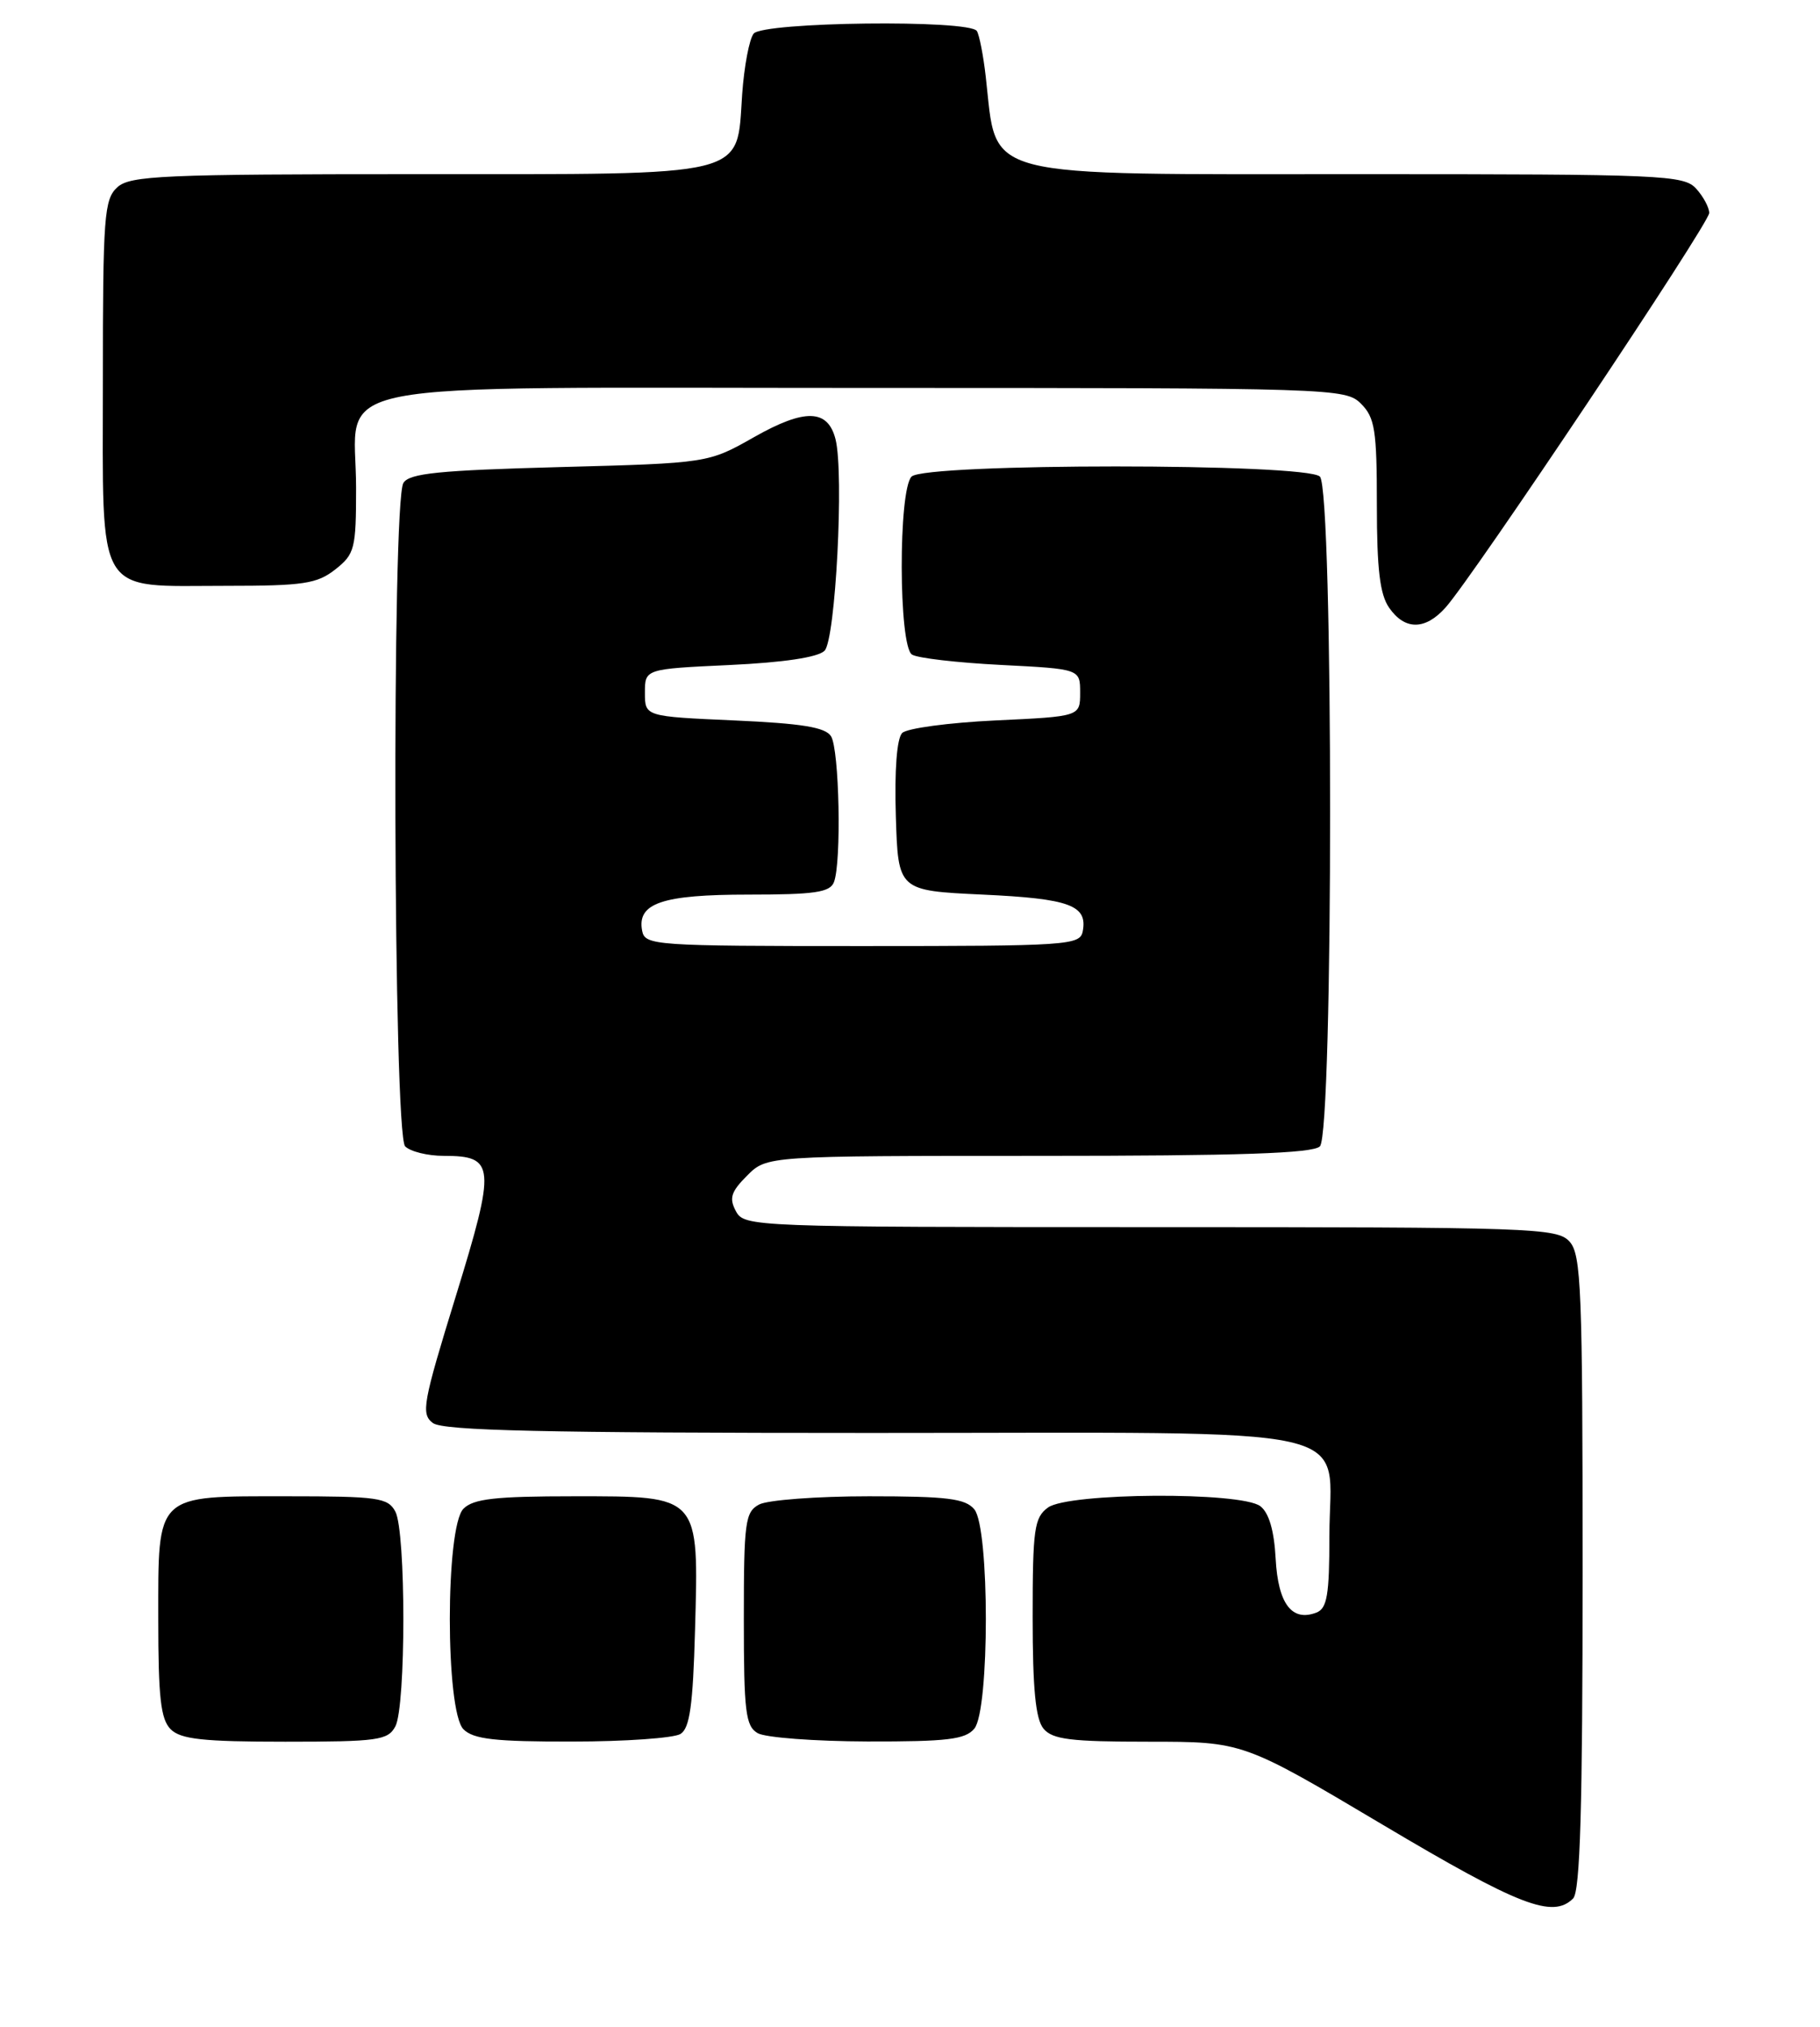 <?xml version="1.0" encoding="UTF-8" standalone="no"?>
<!DOCTYPE svg PUBLIC "-//W3C//DTD SVG 1.1//EN" "http://www.w3.org/Graphics/SVG/1.1/DTD/svg11.dtd" >
<svg xmlns="http://www.w3.org/2000/svg" xmlns:xlink="http://www.w3.org/1999/xlink" version="1.1" viewBox="0 0 230 256">
 <g >
 <path fill="currentColor"
d=" M 198.80 239.80 C 199.69 238.91 200.00 228.38 200.00 198.63 C 200.00 162.84 199.83 158.47 198.35 156.83 C 196.78 155.10 193.82 155.00 145.38 155.00 C 95.04 155.00 94.05 154.96 93.00 152.99 C 92.12 151.35 92.37 150.54 94.42 148.49 C 96.91 146.00 96.91 146.00 131.25 146.00 C 156.63 146.00 165.91 145.69 166.80 144.80 C 168.52 143.08 168.52 61.92 166.80 60.20 C 165.09 58.49 116.91 58.49 115.20 60.20 C 113.51 61.89 113.55 81.59 115.25 82.68 C 115.94 83.13 121.00 83.71 126.50 83.99 C 136.50 84.50 136.50 84.50 136.50 87.50 C 136.50 90.50 136.50 90.50 125.80 91.00 C 119.91 91.28 114.60 91.99 114.01 92.59 C 113.34 93.26 113.03 97.27 113.21 103.09 C 113.50 112.50 113.50 112.50 124.20 113.00 C 135.18 113.51 137.46 114.35 136.83 117.64 C 136.49 119.40 134.97 119.50 109.00 119.50 C 82.64 119.50 81.51 119.42 81.15 117.57 C 80.48 114.08 83.67 113.00 94.58 113.00 C 102.96 113.00 104.89 112.72 105.39 111.42 C 106.36 108.91 106.07 94.66 105.02 93.00 C 104.31 91.86 101.33 91.38 92.79 91.00 C 81.50 90.50 81.50 90.50 81.50 87.50 C 81.50 84.50 81.50 84.50 92.20 84.00 C 99.03 83.68 103.37 83.03 104.20 82.20 C 105.59 80.81 106.68 59.84 105.59 55.49 C 104.62 51.66 101.72 51.58 95.32 55.20 C 89.50 58.50 89.50 58.50 70.71 59.00 C 55.48 59.41 51.74 59.78 50.98 61.00 C 49.49 63.36 49.70 143.30 51.20 144.80 C 51.86 145.46 54.05 146.00 56.08 146.00 C 62.58 146.00 62.69 147.21 57.61 163.70 C 53.42 177.28 53.18 178.60 54.71 179.75 C 56.00 180.71 68.70 181.00 110.19 181.00 C 173.85 181.00 168.00 179.68 168.00 194.03 C 168.00 201.47 167.71 203.17 166.36 203.69 C 163.26 204.88 161.52 202.59 161.21 196.90 C 161.02 193.32 160.36 191.08 159.27 190.25 C 156.83 188.40 135.01 188.54 132.44 190.42 C 130.70 191.69 130.50 193.12 130.50 204.27 C 130.50 213.33 130.87 217.14 131.87 218.35 C 133.01 219.72 135.30 220.00 145.16 220.00 C 157.08 220.00 157.08 220.00 174.76 230.50 C 192.01 240.75 196.23 242.37 198.80 239.80 Z  M 49.96 218.07 C 51.31 215.55 51.31 193.45 49.96 190.93 C 49.03 189.18 47.76 189.00 36.29 189.00 C 19.51 189.00 20.00 188.53 20.00 204.58 C 20.00 214.41 20.31 217.17 21.57 218.43 C 22.84 219.69 25.65 220.00 36.04 220.00 C 47.76 220.00 49.02 219.82 49.96 218.07 Z  M 86.00 219.02 C 87.17 218.29 87.57 215.38 87.83 205.99 C 88.31 188.76 88.53 189.00 72.55 189.00 C 62.60 189.00 59.83 189.31 58.57 190.57 C 56.27 192.87 56.27 216.13 58.57 218.43 C 59.83 219.69 62.57 220.00 72.32 219.98 C 79.02 219.98 85.17 219.54 86.00 219.02 Z  M 123.13 218.35 C 125.07 216.00 125.07 193.00 123.13 190.65 C 121.99 189.28 119.70 189.00 109.81 189.00 C 103.24 189.00 97.00 189.47 95.93 190.04 C 94.17 190.98 94.00 192.25 94.00 204.49 C 94.00 216.21 94.22 218.03 95.75 218.92 C 96.71 219.48 102.96 219.95 109.63 219.97 C 119.71 219.99 121.99 219.72 123.13 218.35 Z  M 182.67 76.75 C 186.12 72.92 216.00 28.23 216.00 26.90 C 216.00 26.22 215.26 24.83 214.35 23.83 C 212.79 22.11 210.16 22.00 172.30 22.00 C 123.05 22.00 126.08 22.78 124.57 9.67 C 124.27 7.01 123.76 4.42 123.45 3.92 C 122.54 2.45 96.44 2.76 95.24 4.25 C 94.69 4.94 94.04 8.38 93.79 11.90 C 93.06 22.51 95.15 22.00 52.72 22.00 C 20.57 22.00 16.46 22.18 14.83 23.65 C 13.16 25.17 13.00 27.29 13.00 48.10 C 13.00 75.82 11.90 74.00 28.59 74.00 C 38.35 74.00 40.06 73.74 42.37 71.93 C 44.83 69.99 45.00 69.33 45.00 61.62 C 45.00 47.72 38.47 49.00 109.54 49.00 C 168.67 49.00 170.04 49.04 172.00 51.00 C 173.75 52.75 174.00 54.33 174.00 63.78 C 174.00 71.91 174.38 75.10 175.56 76.78 C 177.54 79.62 180.11 79.61 182.67 76.75 Z "/>
</g>
</svg>